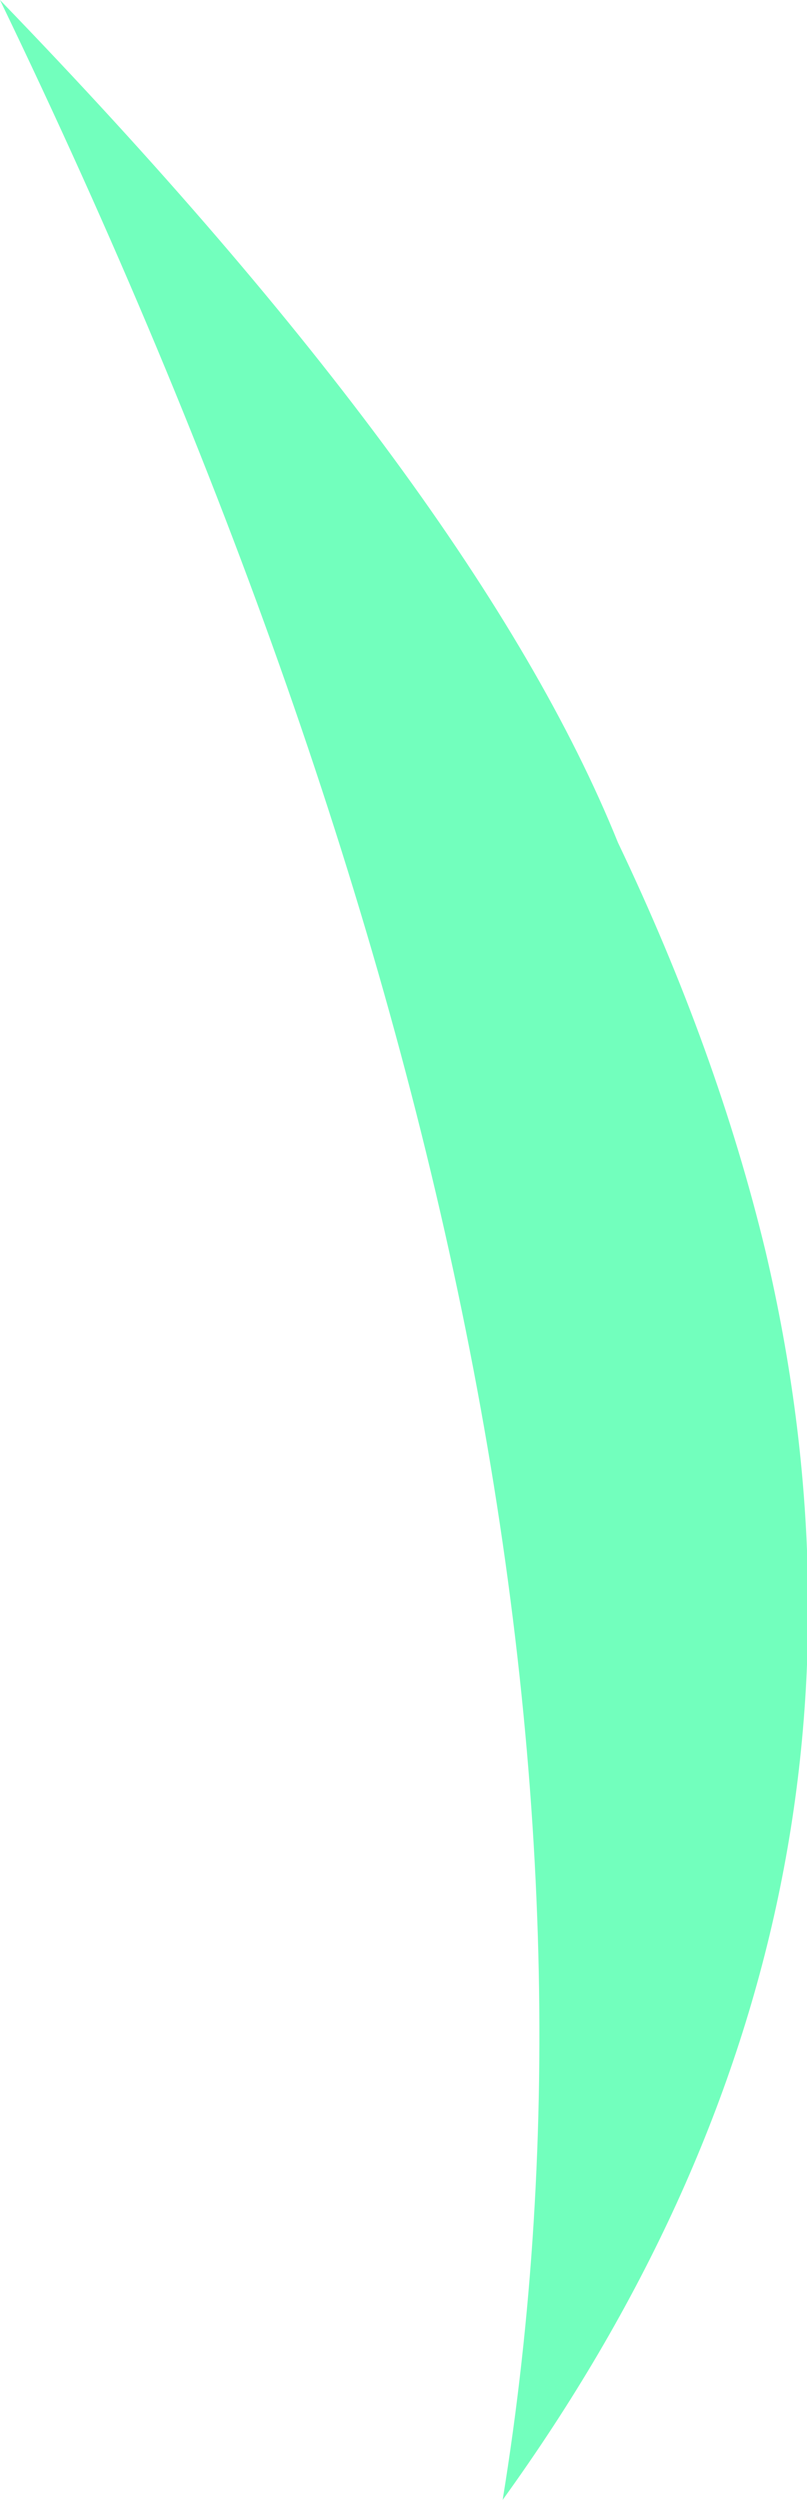 <?xml version="1.0" encoding="UTF-8" standalone="no"?>
<svg xmlns:xlink="http://www.w3.org/1999/xlink" height="54.15px" width="17.5px" xmlns="http://www.w3.org/2000/svg">
  <g transform="matrix(1.0, 0.0, 0.0, 1.0, 8.75, 27.1)">
    <path d="M7.85 0.0 Q11.25 14.45 2.15 27.05 6.0 3.45 -8.75 -27.1 1.6 -16.4 4.65 -8.85 6.8 -4.35 7.85 0.0" fill="#72ffbd" fill-rule="evenodd" stroke="none"/>
  </g>
</svg>

